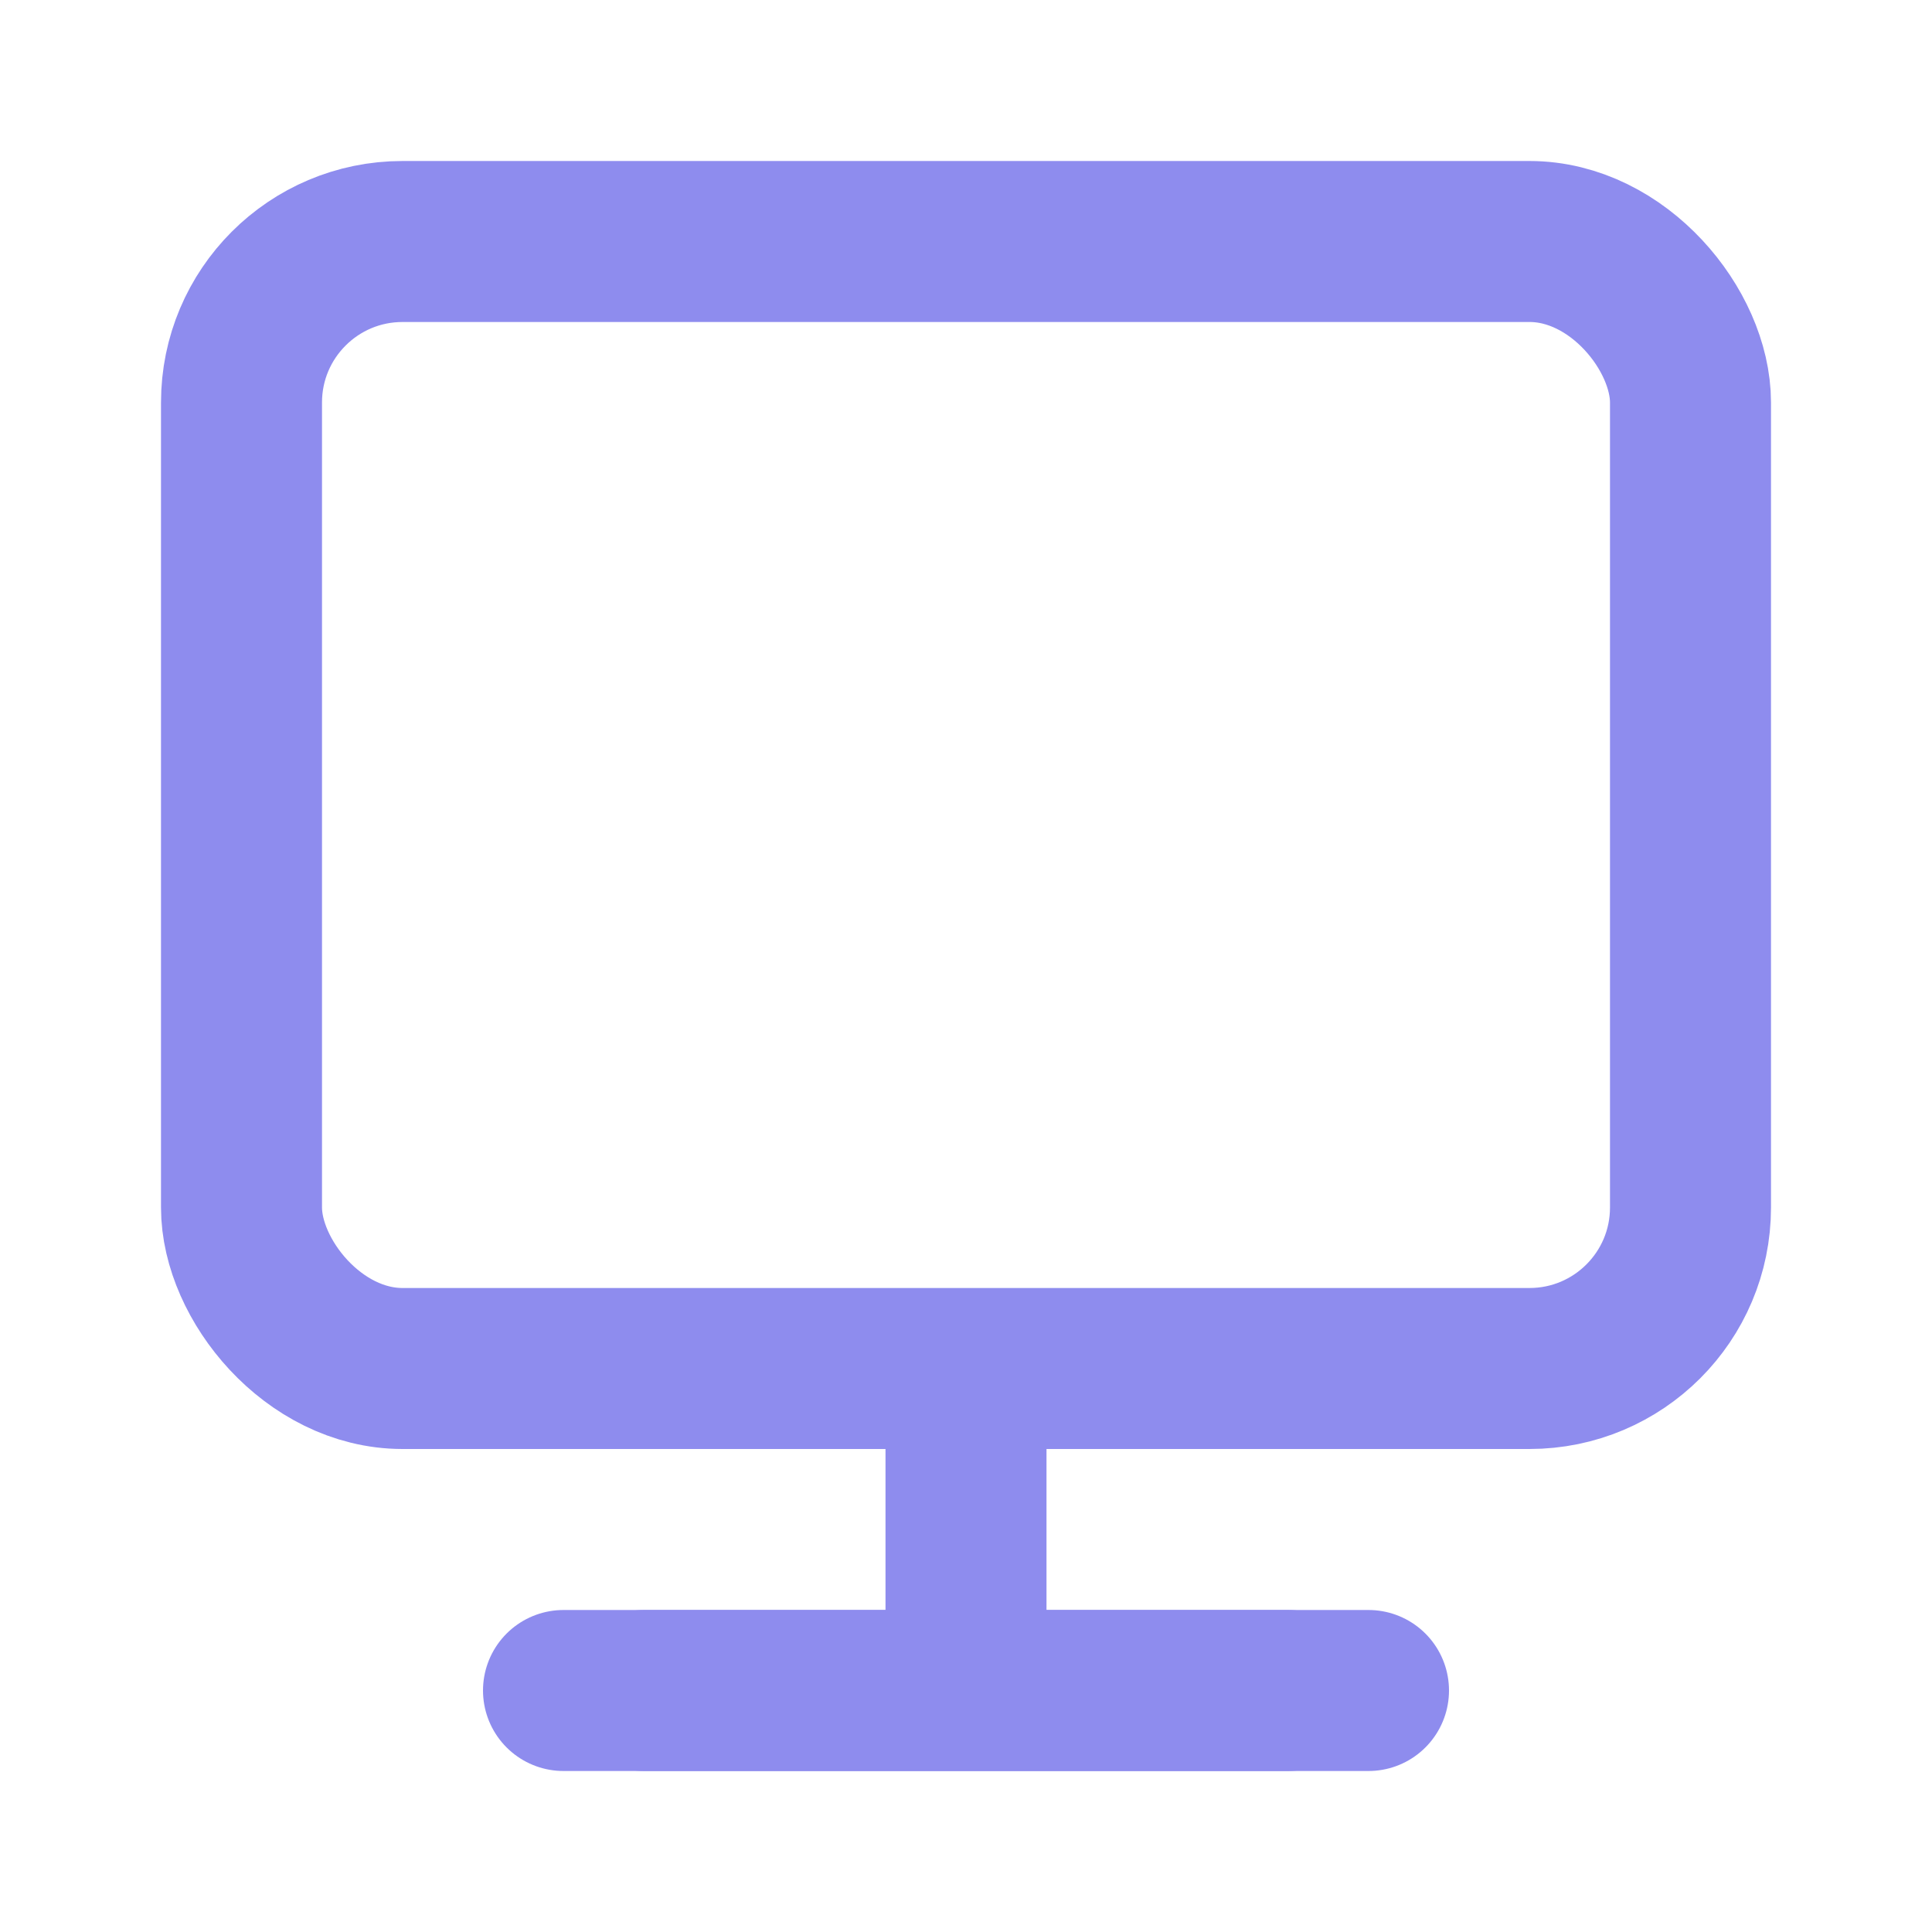 <svg width="24" height="24" viewBox="0 0 24 24" fill="none" xmlns="http://www.w3.org/2000/svg">
<rect x="3" y="3" width="18" height="14" rx="2" stroke="#8E8CEE" stroke-width="2"/>
<path d="M8 21C8 21 9.143 21 12 21C14.857 21 16 21 16 21" stroke="#8E8CEE" stroke-width="2" stroke-linecap="round" stroke-linejoin="round"/>
<path d="M7 21C7 21 8.429 21 12 21C15.571 21 17 21 17 21" stroke="#8E8CEE" stroke-width="2" stroke-linecap="round" stroke-linejoin="round"/>
<path d="M12 18C12 18 12 18.286 12 19C12 19.714 12 20 12 20" stroke="#8E8CEE" stroke-width="2" stroke-linecap="round" stroke-linejoin="round"/>
</svg>
